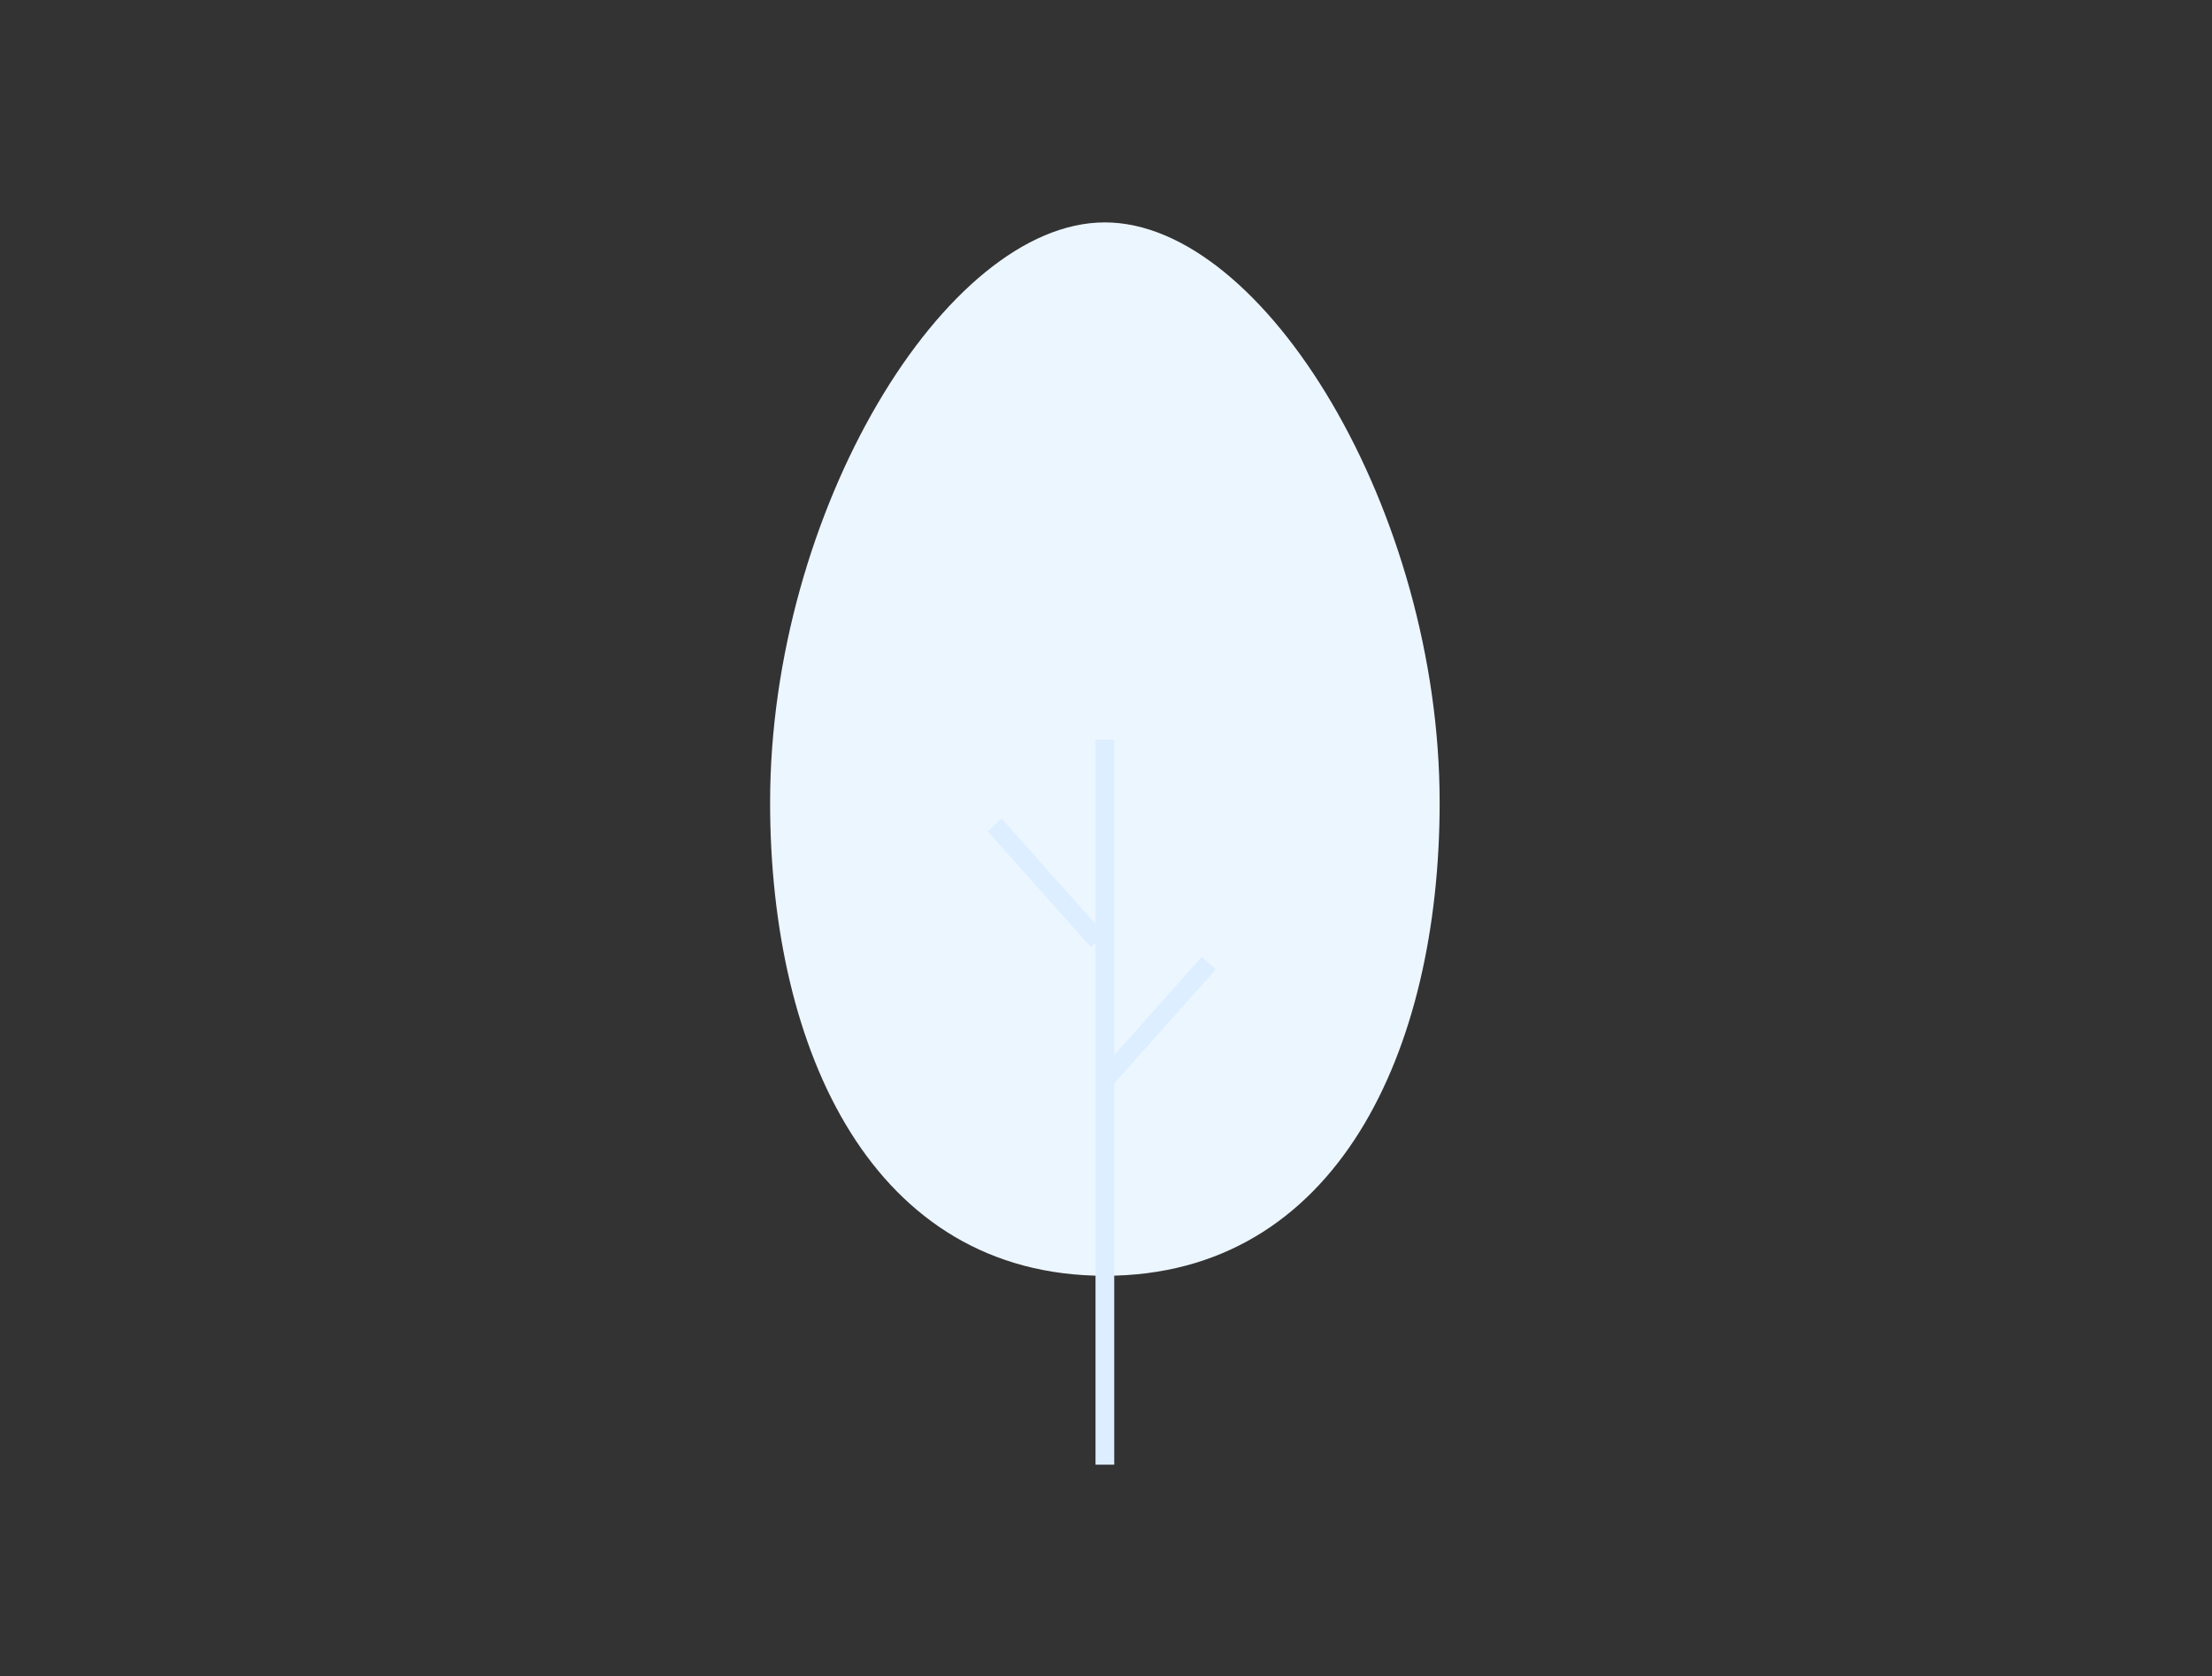 <svg width="945" height="716" viewBox="0 0 945 716" fill="none" xmlns="http://www.w3.org/2000/svg">
<rect x="0" y="0" width="945" height="716" fill="#333333" stroke="none"/>
<path fill-rule="evenodd" clip-rule="evenodd" d="M615.038 342.83C615.038 448.761 571.222 544.971 472.019 544.971C372.816 544.971 329 448.761 329 342.83C329 218.567 403.965 94.999 472.019 94.999C540.073 94.999 615.038 218.567 615.038 342.83" fill="#ECF6FF"/>
<path d="M472.02 319.985V621.66" stroke="#DCEEFF" stroke-width="8" stroke-linecap="square"/>
<path d="M475.02 457.871L513.729 414.407" stroke="#DCEEFF" stroke-width="8" stroke-linecap="square"/>
<path d="M466.314 398.864L427.604 355.399" stroke="#DCEEFF" stroke-width="8" stroke-linecap="square"/>
</svg>
